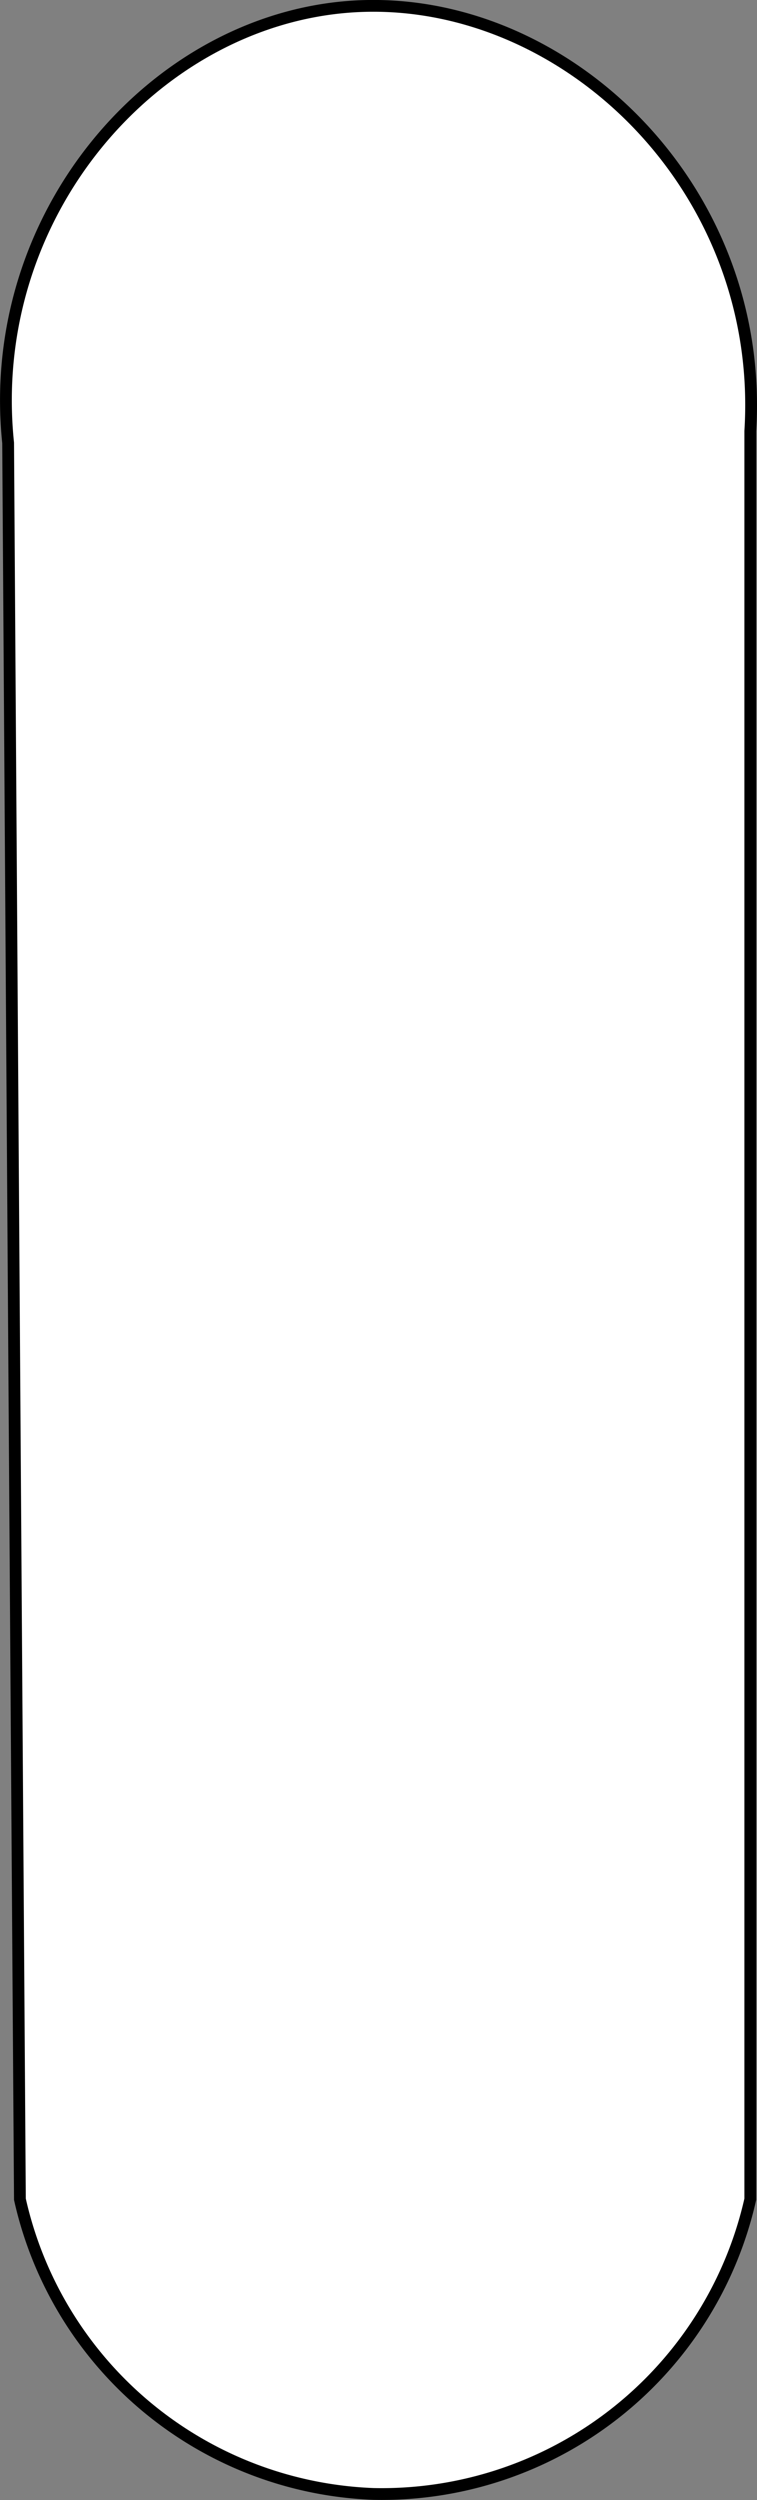 <svg xmlns="http://www.w3.org/2000/svg" viewBox="0 0 64.26 212.09"><rect x="0" y="0" width="64.26" height="212.09" fill="#808080" stroke="none"/><defs><style>.cls-1{fill:#fff;stroke:#000;stroke-miterlimit:10;}</style></defs><title>i</title><g id="Layer_2" data-name="Layer 2"><g id="i_letter_Image" data-name="i_letter Image"><path class="cls-1" d="M63.69,36.57v150a32.07,32.07,0,0,1-32,25,32,32,0,0,1-30-25q-.51-74.49-1-149c-2-19.32,12.31-35.77,29-37C47.59-.74,65,15.68,63.69,36.57Z"/></g></g></svg>